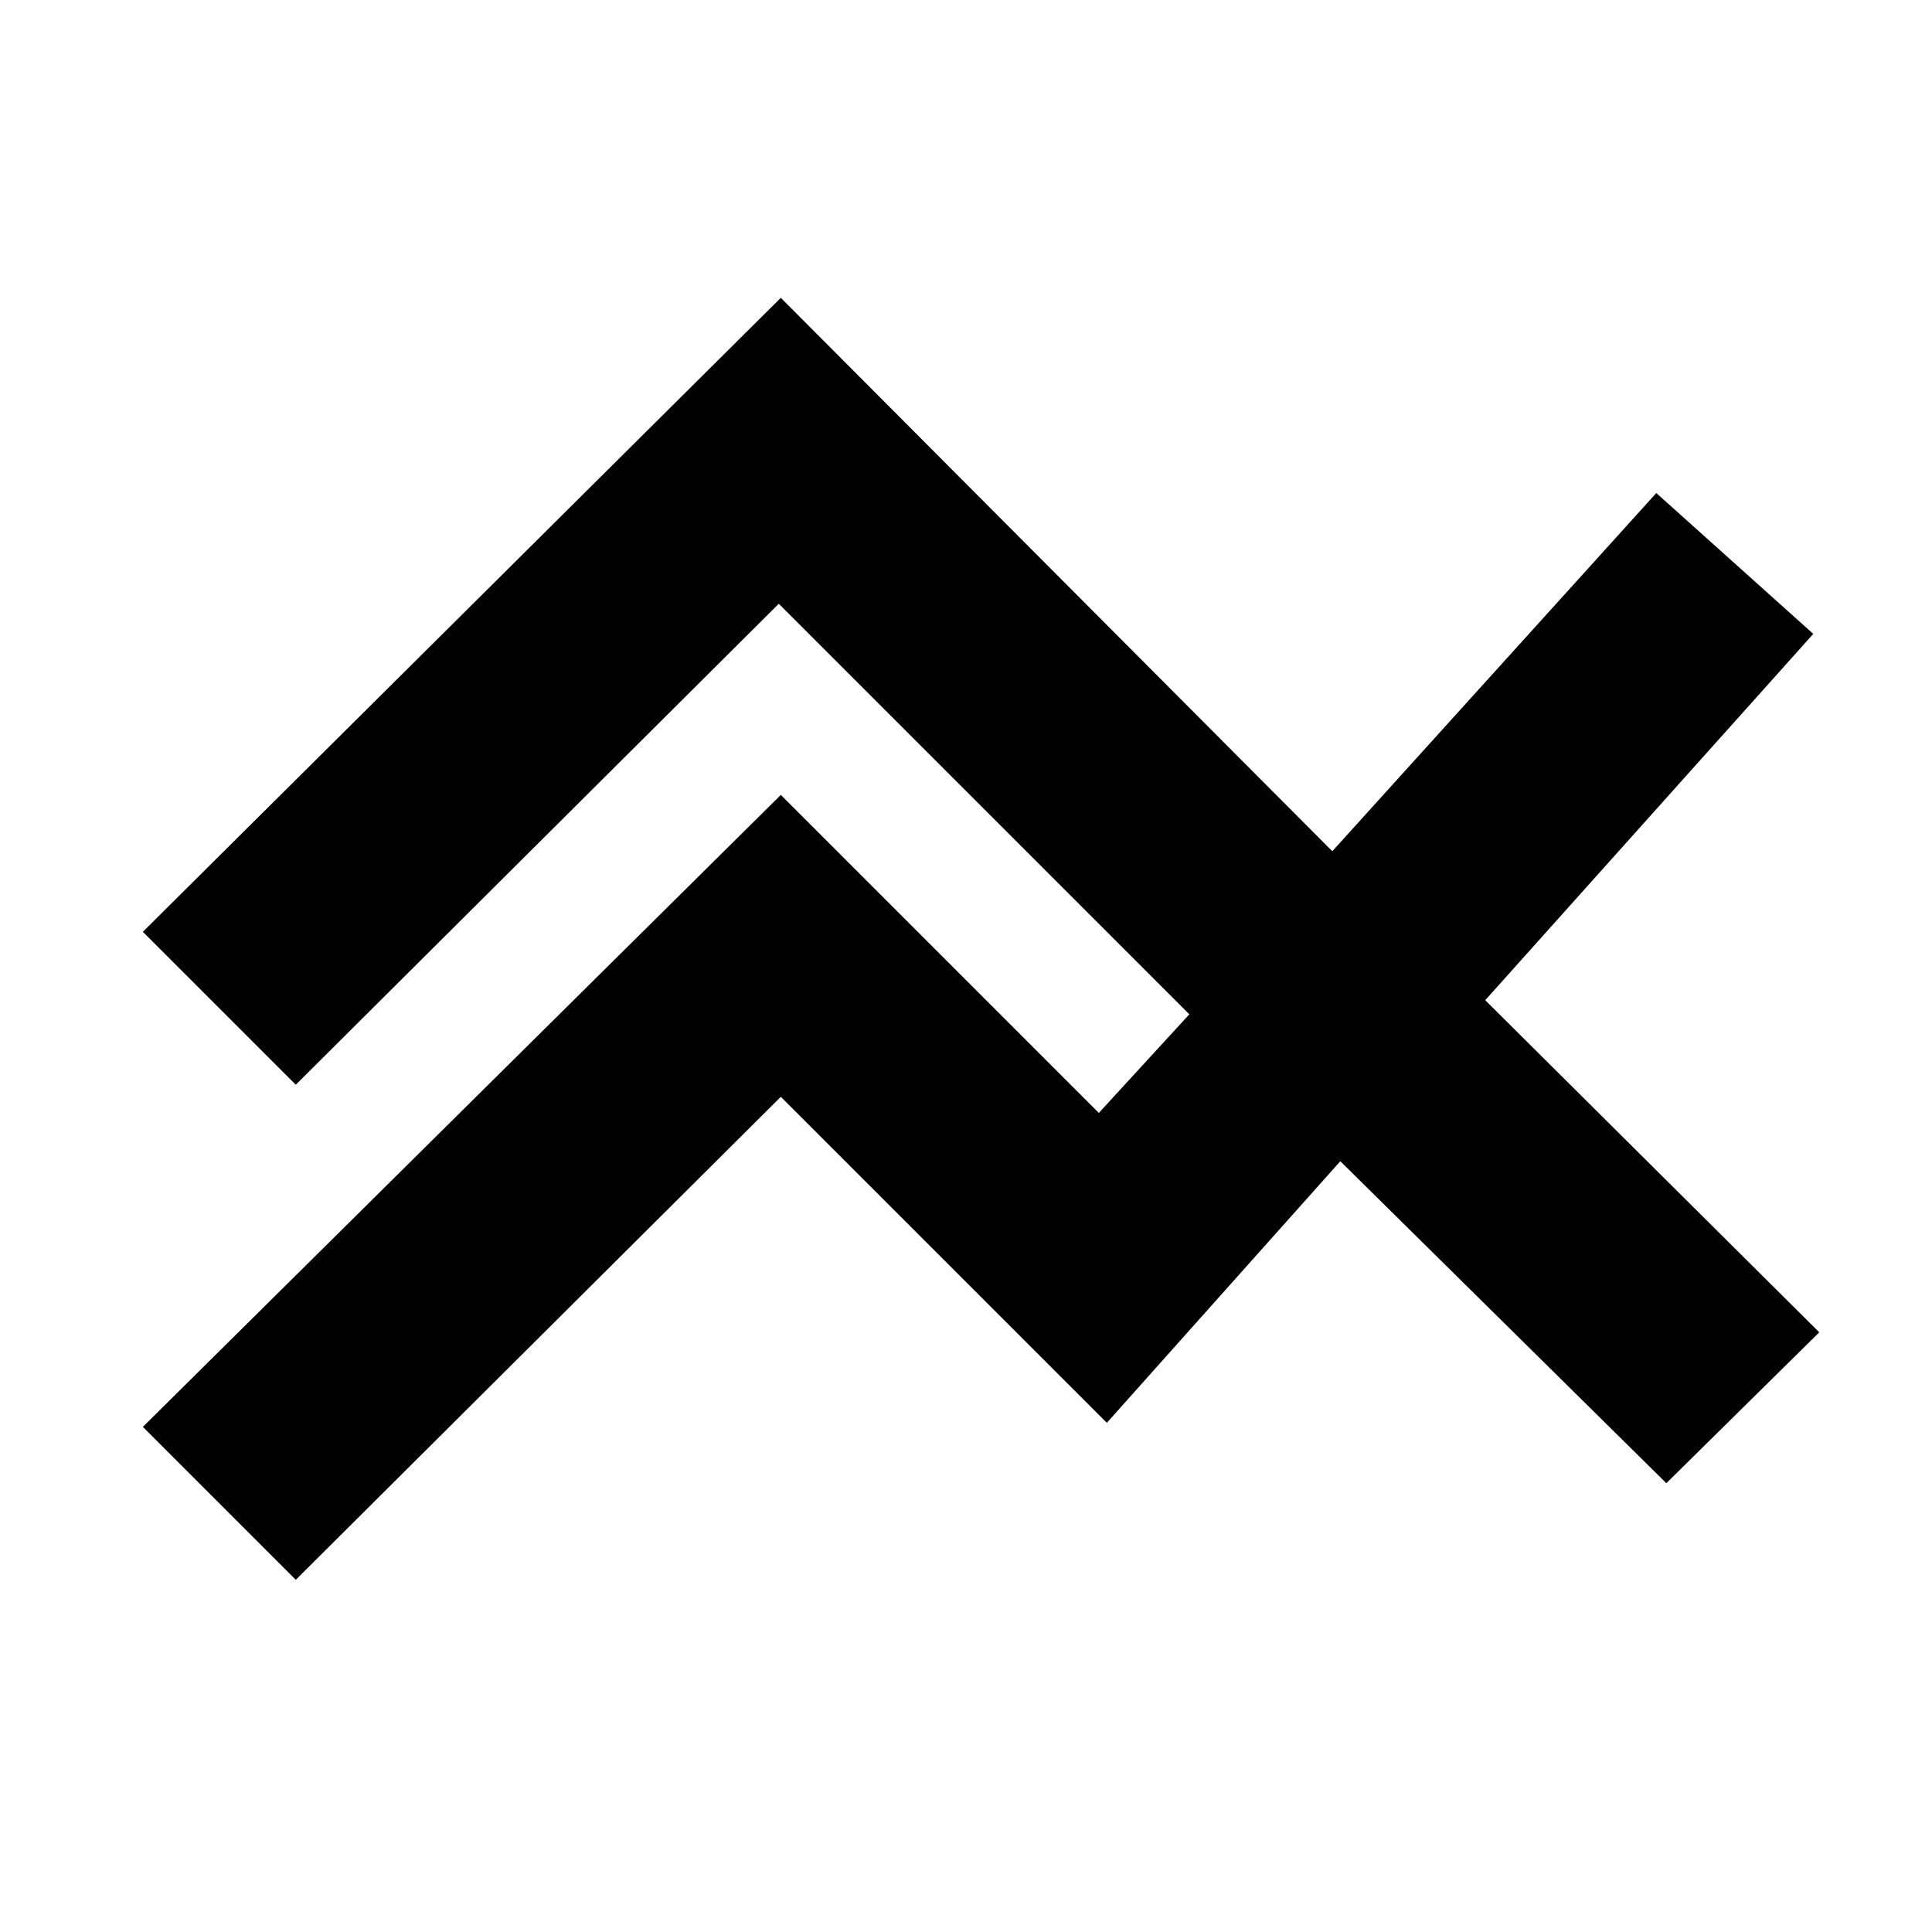 <svg xmlns="http://www.w3.org/2000/svg" height="20" width="20"><path d="m3.062 16.354-1.583-1.583 6.604-6.542 3.292 3.292.937-1.021-4.25-4.25-5 4.979-1.583-1.583 6.604-6.563 5.709 5.729 3.354-3.708 1.625 1.458-3.396 3.792 3.458 3.438-1.583 1.562-3.375-3.333-2.417 2.708-3.375-3.375Z"/></svg>